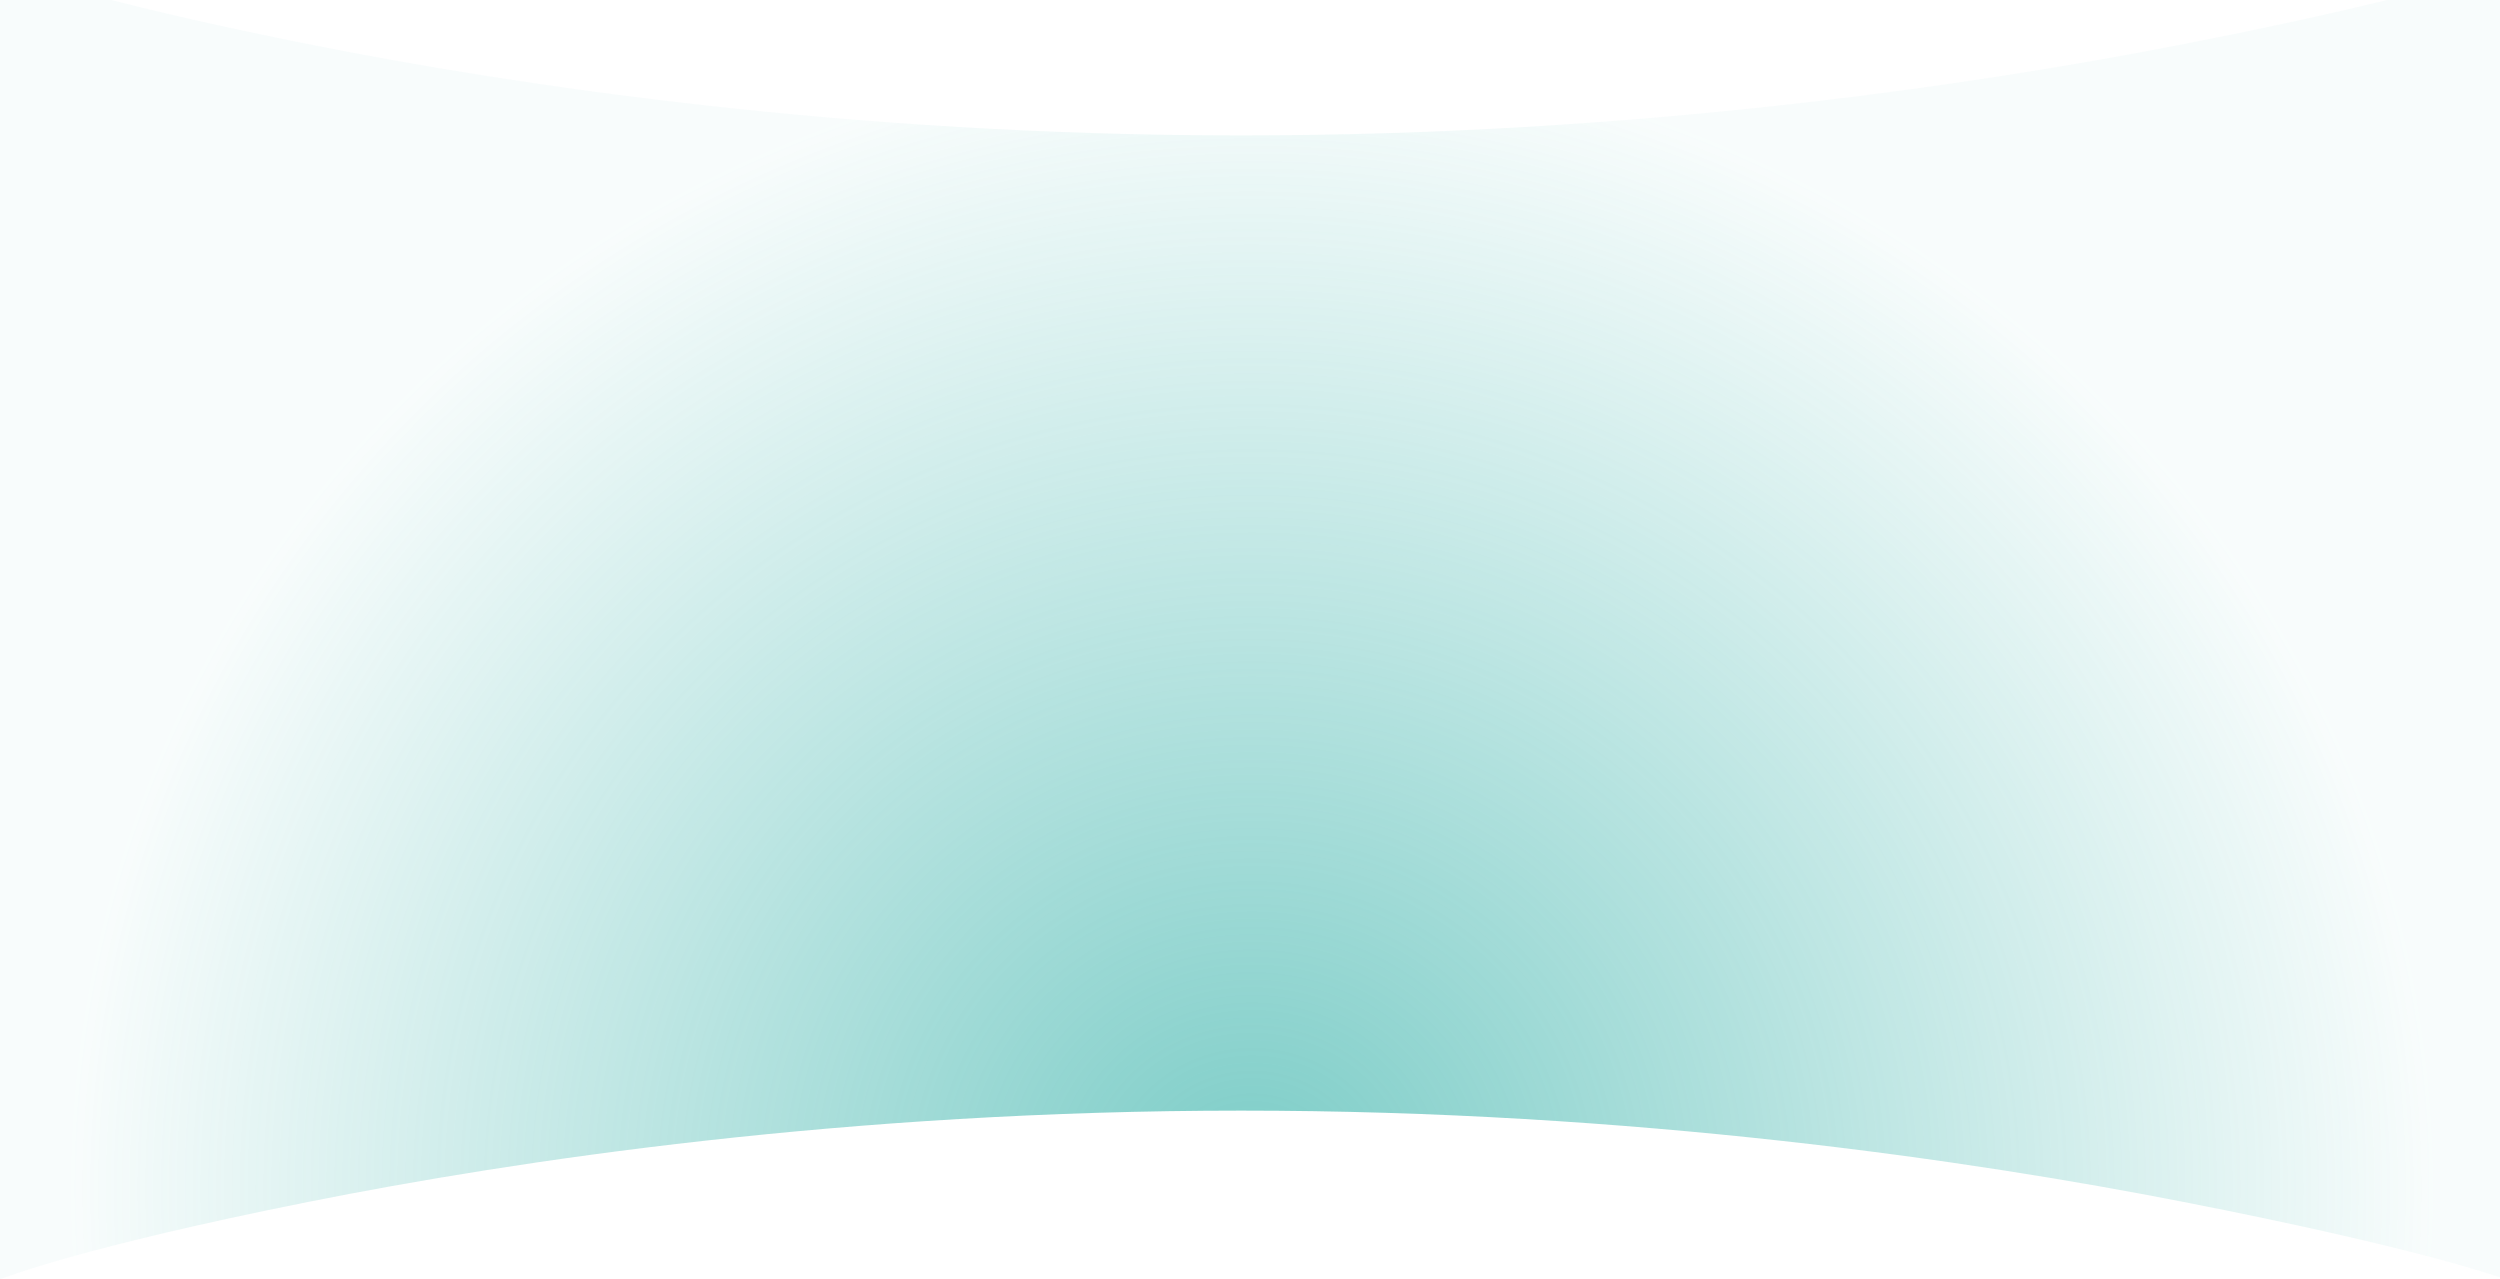 <?xml version="1.0" encoding="utf-8"?>
<!-- Generator: Adobe Illustrator 24.1.1, SVG Export Plug-In . SVG Version: 6.00 Build 0)  -->
<svg version="1.1" id="Hero_BG" xmlns="http://www.w3.org/2000/svg" xmlns:xlink="http://www.w3.org/1999/xlink" x="0px" y="0px"
	 viewBox="0 0 1366 699" style="enable-background:new 0 0 1366 699;" xml:space="preserve">
<style type="text/css">
	.st0{fill:url(#Shape_1_);}
</style>
<radialGradient id="Shape_1_" cx="-211.374" cy="889.994" r="0.469" gradientTransform="matrix(1366 0 0 -1350.468 289420 1202554.625)" gradientUnits="userSpaceOnUse">
	<stop  offset="0" style="stop-color:#2CAEA5;stop-opacity:0.62"/>
	<stop  offset="1" style="stop-color:#2CAEA5;stop-opacity:0.031"/>
</radialGradient>
<path id="Shape" class="st0" d="M1192.82,24.14c-116.29,22.74-299.98,49.85-514.69,49.85c-214.8,0-395.74-27.13-509.71-49.89
	C121.6,14.75,86.59,6.6,60.97,0H0v699c3.05-1.04,44.11-17.45,168.42-42.27c113.96-22.76,294.91-49.89,509.71-49.89
	c214.71,0,398.41,27.11,514.69,49.85c126.71,24.78,170.03,40.27,173.18,41.31V0h-61.7C1277.8,6.49,1241.46,14.63,1192.82,24.14z"/>
</svg>
